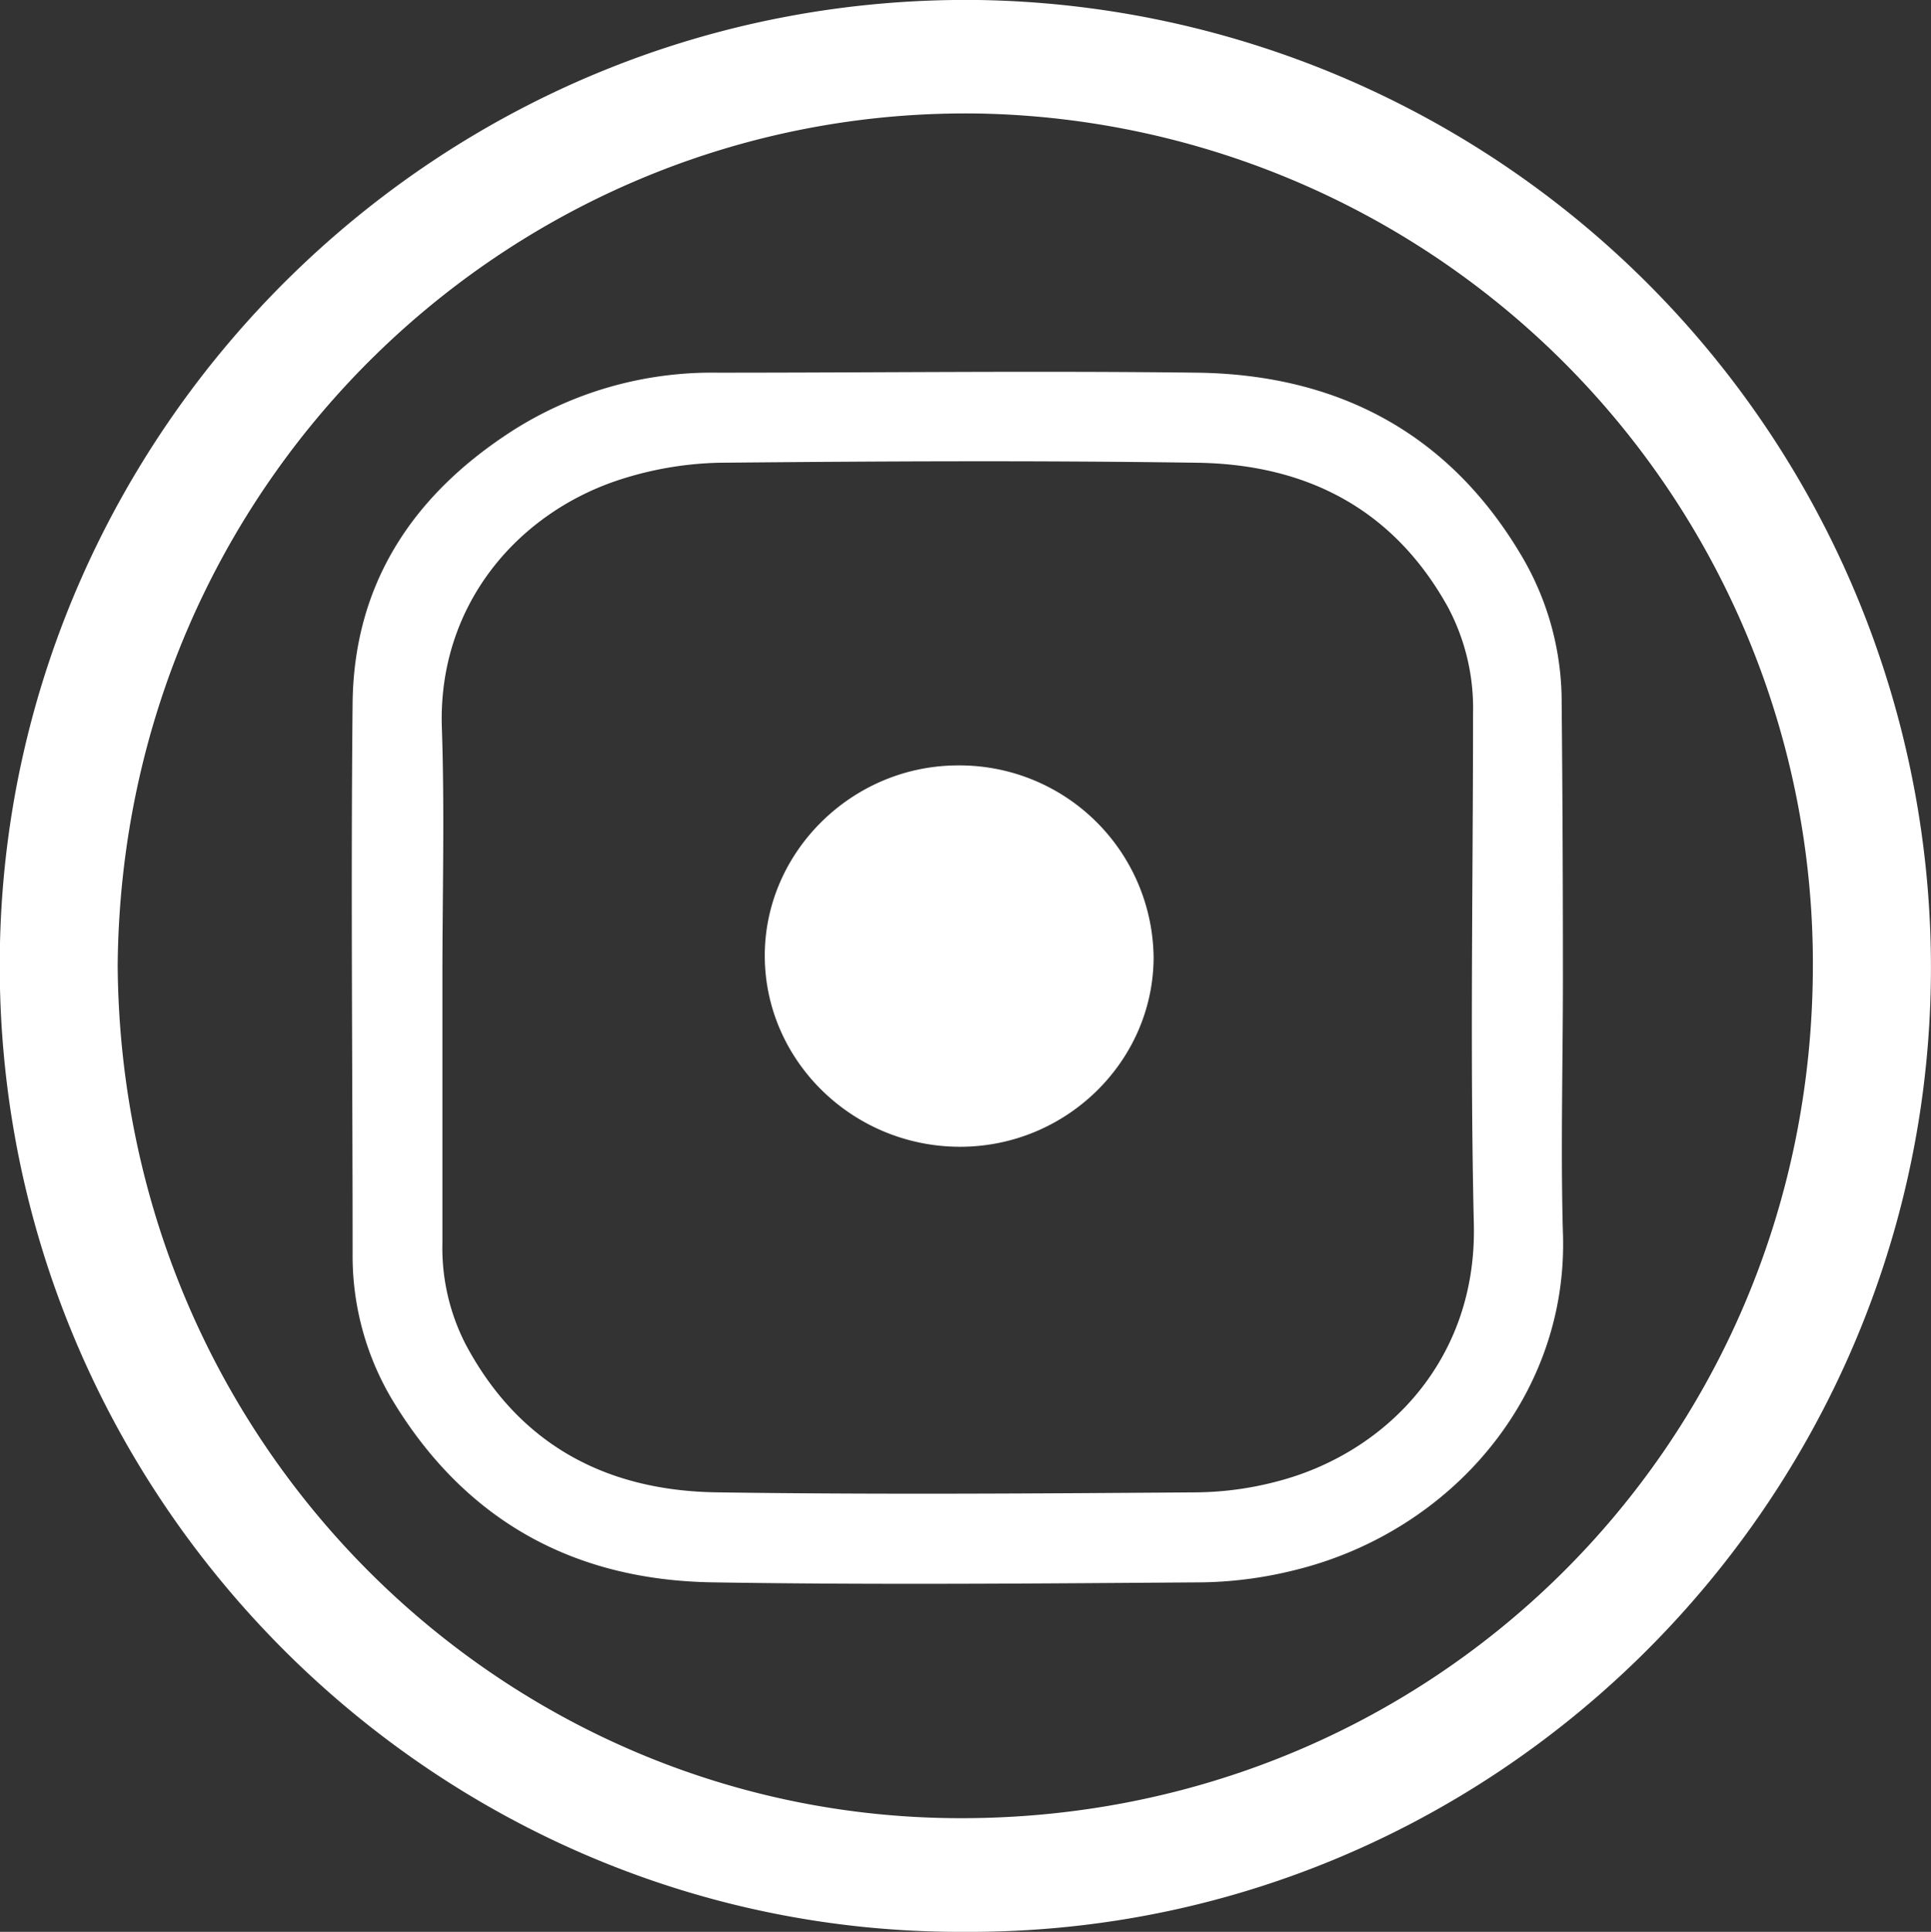 <svg xmlns="http://www.w3.org/2000/svg" viewBox="0 0 215.93 216"><rect x="0" y="0" width="215.93" height="216" fill="#333333" stroke="none"/><defs><style>.cls-1{fill:#fff;}</style></defs><title>instagram</title><g id="Layer_2" data-name="Layer 2"><g id="Layer_1-2" data-name="Layer 1"><path class="cls-1" d="M107.92,216C47.91,216.3-1.4,166.34,0,105.43,1.33,47.37,49.47-.73,109.39,0a108.21,108.21,0,0,1,106.5,110.92C214.42,168.77,166.76,216.26,107.92,216ZM13.16,108c.39,53.12,42.42,94.54,92.89,95.28,53.56.78,96.54-41.46,96.67-95.1A95.06,95.06,0,0,0,109.78,12.7C57.74,11.71,13.59,53.56,13.16,108Z" transform="translate(0 0)"/><path class="cls-1" d="M174.77,109.45c0,9.45-.26,18.94,0,28.38.65,18.16-12.44,33.32-29.73,37.66a45.58,45.58,0,0,1-10.44,1.43c-18.33.13-36.65.3-55,0-15.3-.26-27.34-6.76-35.49-20a31.39,31.39,0,0,1-4.68-16.68c0-20.58-.21-41.16,0-61.7.17-13.43,6.88-23.35,18-30.46a41.51,41.51,0,0,1,22.79-6.41c17.9,0,35.79-.22,53.68,0,15.78.22,28.25,6.81,36.36,20.67a32.08,32.08,0,0,1,4.37,16.34C174.73,89,174.77,99.23,174.77,109.45Zm-125.3-.08v29.68a23.56,23.56,0,0,0,2.6,11.26c6,11.27,15.77,16.38,28.12,16.55,17.89.26,35.83.13,53.72,0a36.73,36.73,0,0,0,9.19-1.3c11.91-3.2,22.05-13.51,21.71-28.64-.44-19.06-.09-38.12-.09-57.19a24,24,0,0,0-2.82-11.87c-6.11-11-15.85-15.94-28-16.12-17.85-.26-35.66-.17-53.51,0a38.8,38.8,0,0,0-10.61,1.74c-11.66,3.59-20.84,14-20.37,27.9C49.73,90.74,49.47,100.05,49.47,109.37Z" transform="translate(0 0)"/><path class="cls-1" d="M107.14,85.58c-11.87,0-21.67,9.71-21.62,21.36s9.79,21.23,21.75,21.28S129,118.64,129,107A21.71,21.71,0,0,0,107.14,85.58Z" transform="translate(0 0)"/></g></g></svg>